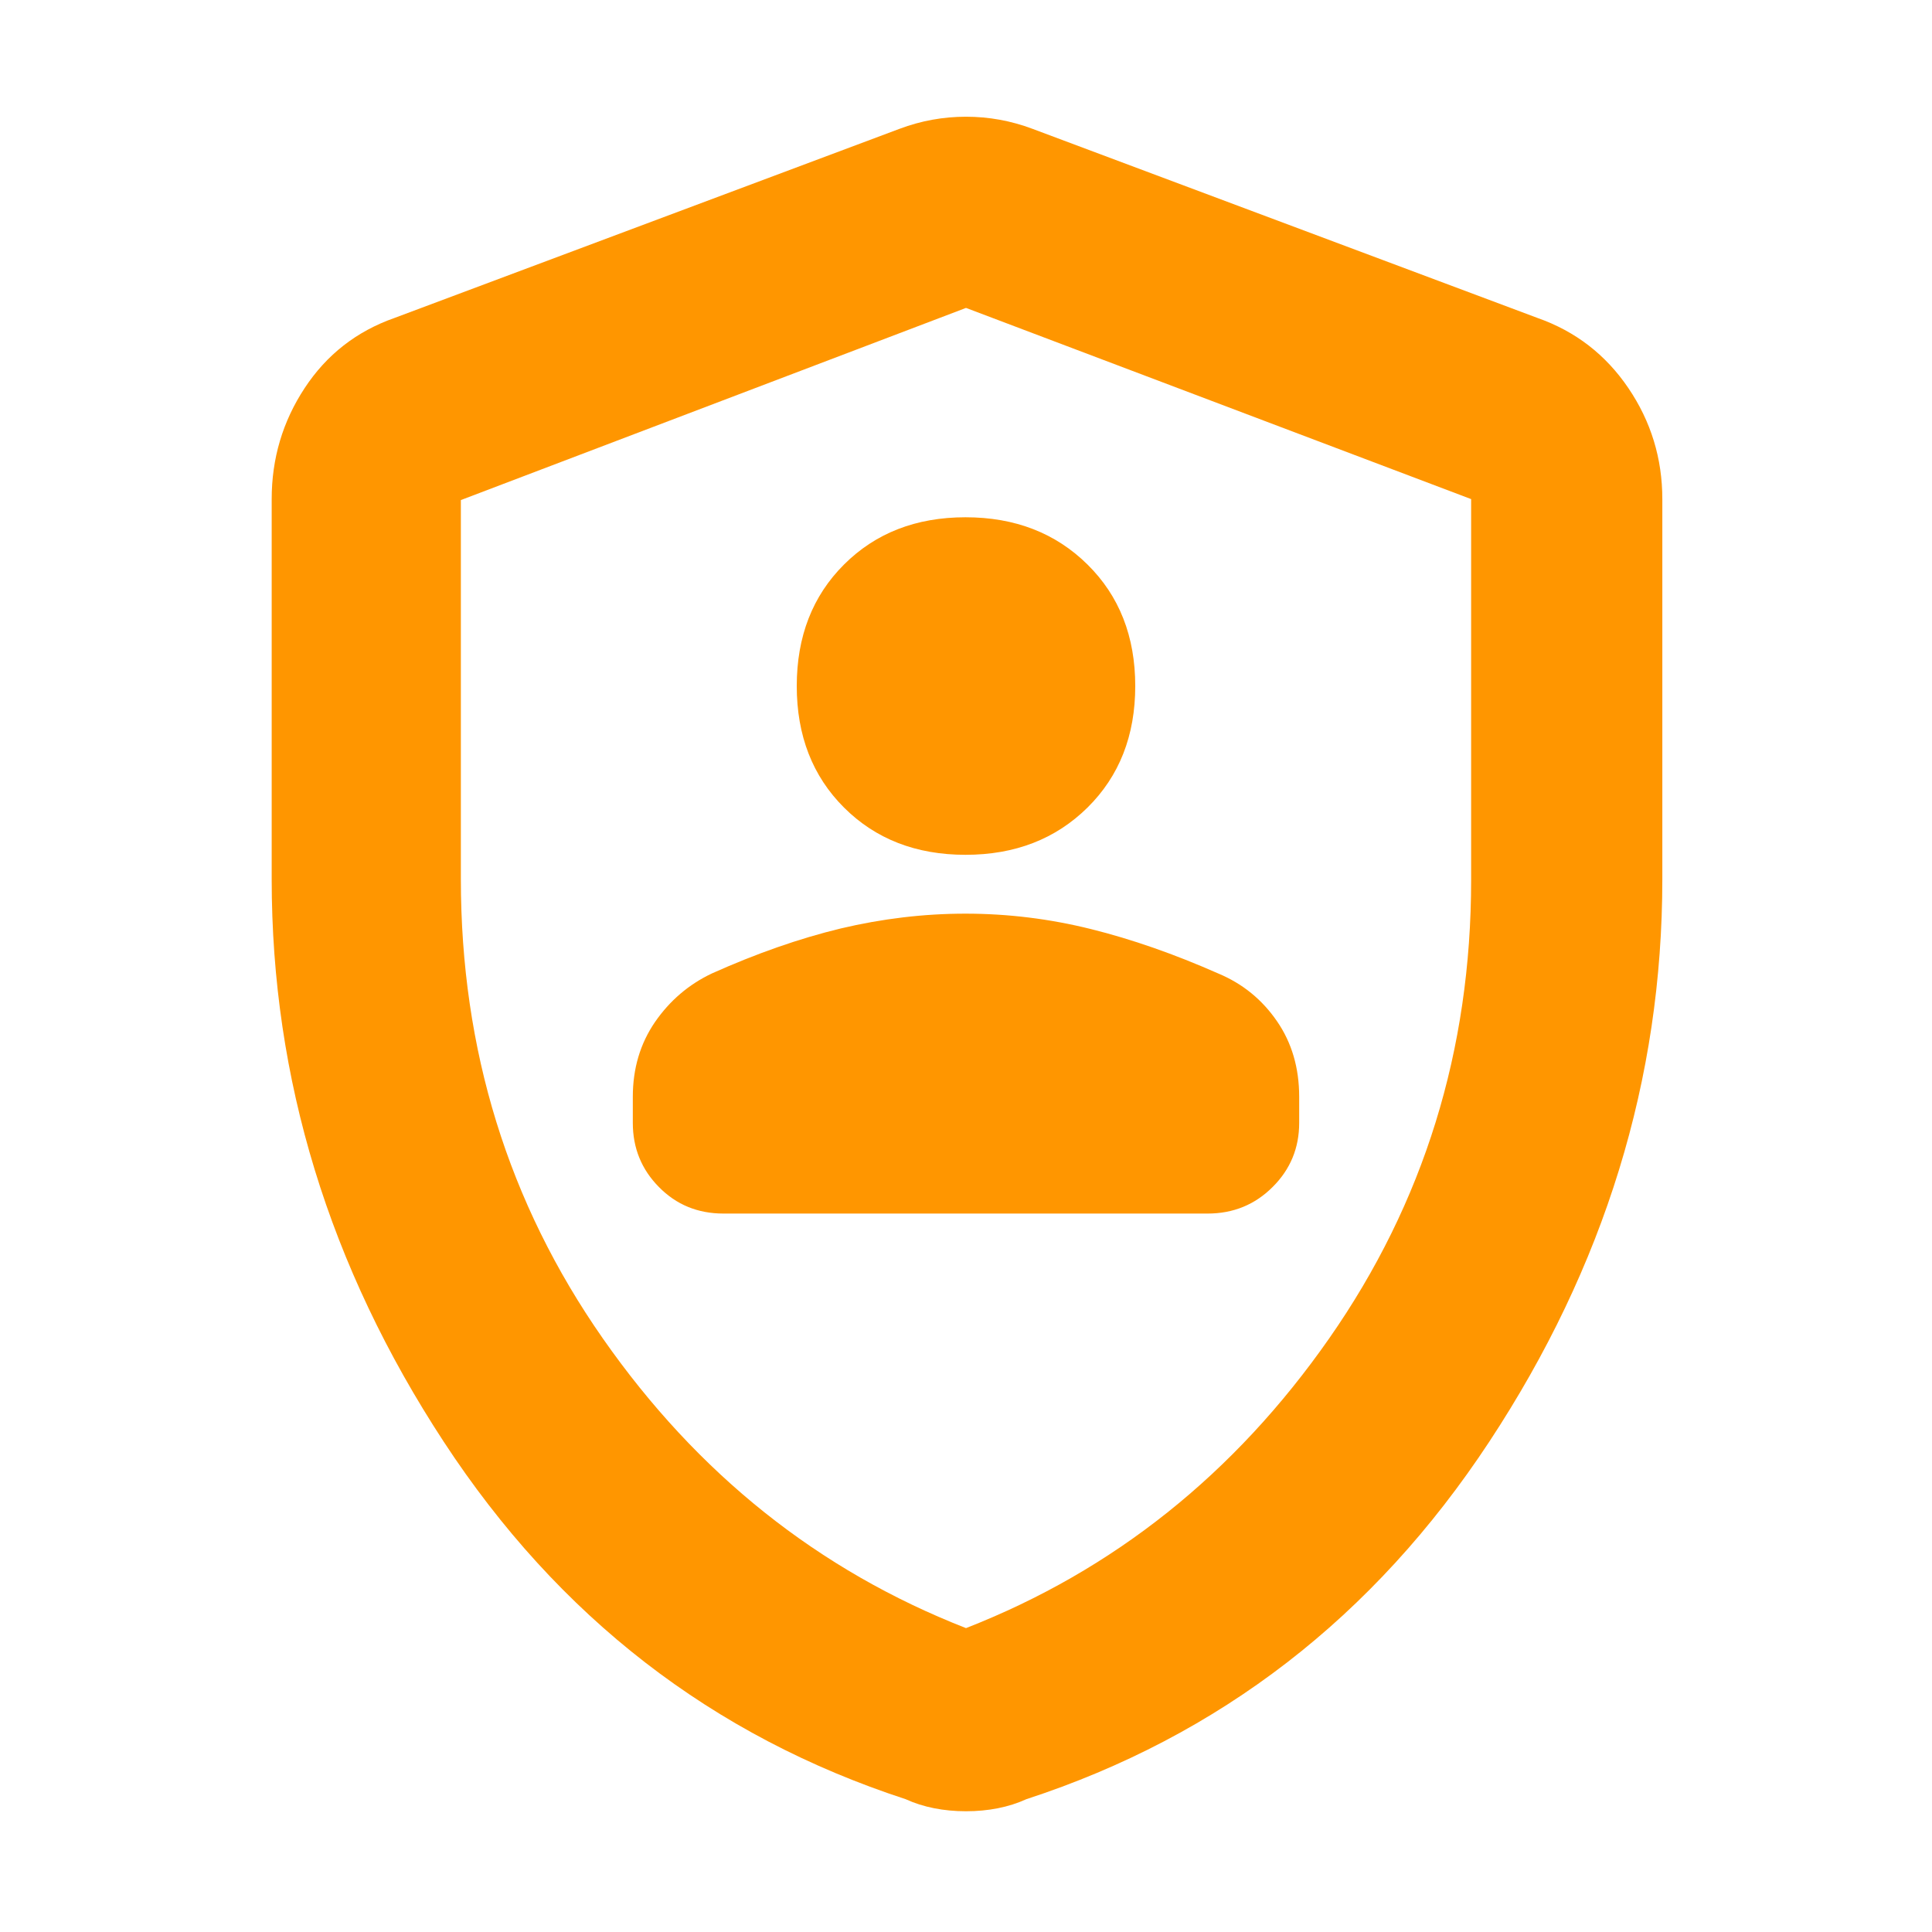 <svg height="48" viewBox="0 -960 960 960" width="48" xmlns="http://www.w3.org/2000/svg"><path fill="rgb(255, 150, 0)" d="m480-60c-5.547 0-10.84-.5-15.88-1.5s-9.747-2.5-14.12-4.5c-96-31.333-172.5-90.533-229.5-177.6-57-87.06-85.5-180.23-85.5-279.51v-188.89c0-20.173 5.46-38.56 16.38-55.16 10.913-16.607 25.787-28.22 44.62-34.84l251-94c10.667-4 21.667-6 33-6s22.333 2 33 6l251 94c18.833 6.62 33.877 18.233 45.13 34.84 11.247 16.6 16.87 34.987 16.87 55.16v188.89c0 99.28-28.667 192.45-86 279.51-57.333 87.067-134 146.267-230 177.6-4.373 2-9.08 3.5-14.12 4.5s-10.333 1.5-15.88 1.5zm0-91c73.333-28.667 133.5-76.667 180.5-144s70.5-143.237 70.5-227.71v-189.29l-251-95-251 95.48v188.35c0 84.78 23.5 160.837 70.5 228.17s107.167 115.333 180.5 144zm-.24-384.25c-24.6 0-44.726-7.86-60.377-23.48-15.65-15.62-23.48-35.76-23.48-60.38 0-24.63 7.83-44.76 23.48-60.37 15.651-15.63 35.777-23.49 60.377-23.49 24.602 0 44.805 7.86 60.618 23.49 15.813 15.61 23.719 35.74 23.719 60.37 0 24.62-7.906 44.76-23.719 60.38s-36.016 23.48-60.618 23.48zm120.276 178.26h-240.552c-12.775 0-23.48-4.41-32.104-13.22-8.626-8.73-12.938-19.36-12.938-31.83v-12.95c0-14.07 3.67-26.43 11.021-37.17 7.351-10.64 16.771-18.69 28.272-24.14 22.042-9.88 43.366-17.36 63.971-22.34 20.605-4.88 41.287-7.37 62.054-7.37 21.085 0 41.852 2.57 62.294 7.65s41.527 12.46 63.253 22.06c12.143 5.06 21.879 13.03 29.23 23.75 7.351 10.65 11.021 23.21 11.021 37.56v12.95c0 12.47-4.389 23.1-13.178 31.83-8.787 8.81-19.569 13.22-32.344 13.22z"/></svg>